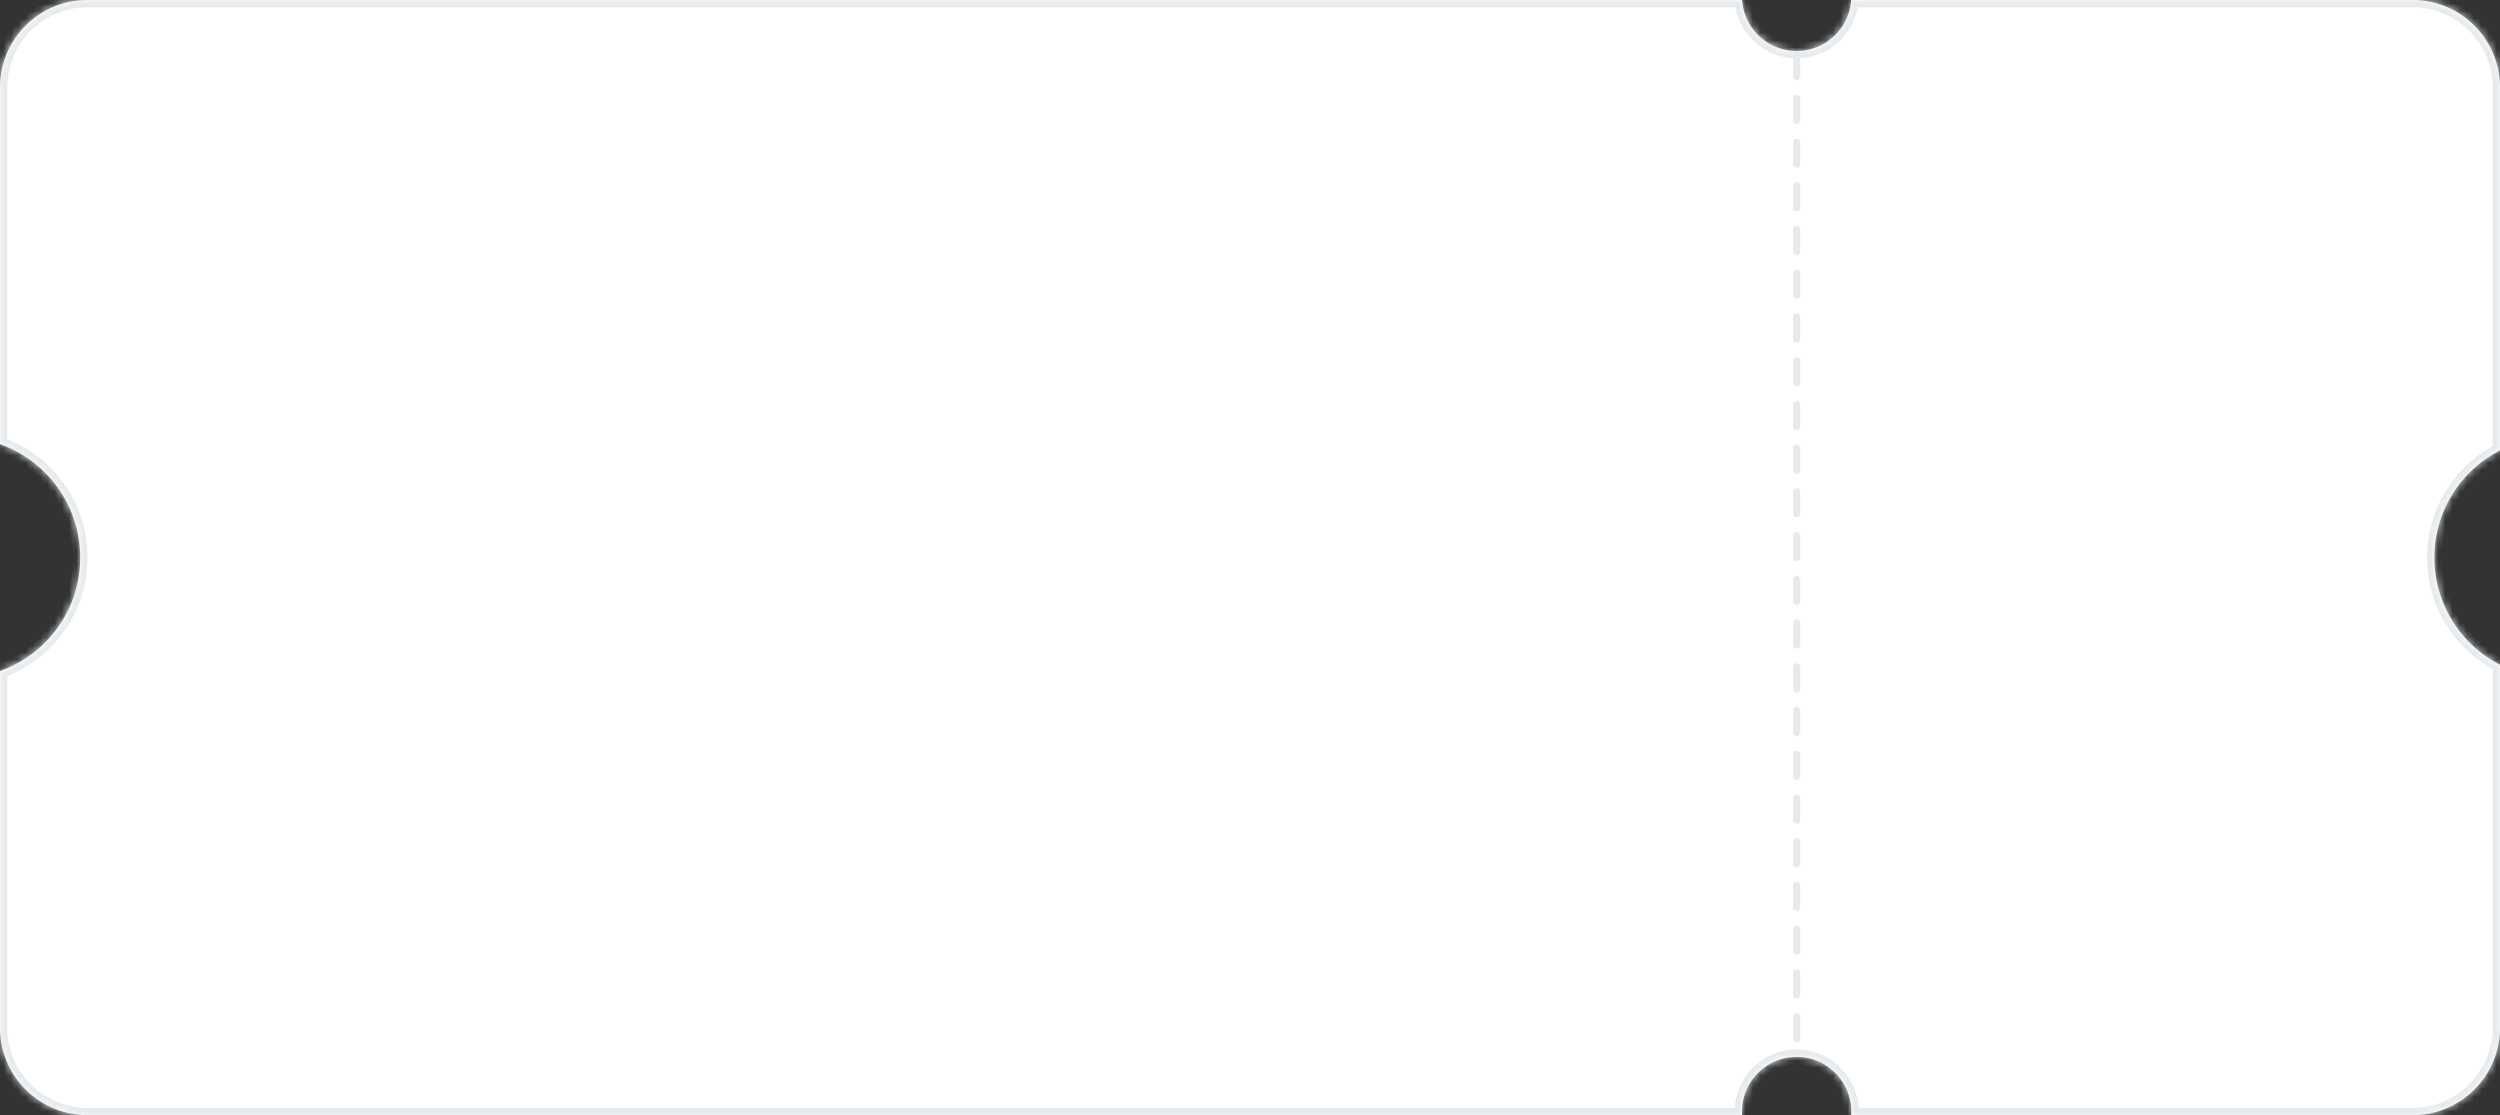 <svg width="343" height="153" viewBox="0 0 343 153" fill="none" xmlns="http://www.w3.org/2000/svg"><rect x="0" y="0" width="343" height="153" fill="#333333" stroke="none"/><mask id="path-1-inside-1_8530_14776" fill="#fff"><path fill-rule="evenodd" clip-rule="evenodd" d="M12 0h227.016a7.501 7.501 0 0 0 14.968 0H331c6.627 0 12 5.373 12 12v49.8c-5.343 2.73-9 8.288-9 14.7 0 6.412 3.657 11.97 9 14.7V141c0 6.627-5.373 12-12 12h-77.016a7.5 7.5 0 1 0-14.968 0H12c-6.627 0-12-5.373-12-12V92.061c6.409-2.265 11-8.377 11-15.561 0-7.184-4.591-13.296-11-15.561V12C0 5.373 5.373 0 12 0z"/></mask><path fill-rule="evenodd" clip-rule="evenodd" d="M12 0h227.016a7.501 7.501 0 0 0 14.968 0H331c6.627 0 12 5.373 12 12v49.8c-5.343 2.73-9 8.288-9 14.7 0 6.412 3.657 11.97 9 14.7V141c0 6.627-5.373 12-12 12h-77.016a7.5 7.5 0 1 0-14.968 0H12c-6.627 0-12-5.373-12-12V92.061c6.409-2.265 11-8.377 11-15.561 0-7.184-4.591-13.296-11-15.561V12C0 5.373 5.373 0 12 0z" fill="#fff"/><path d="M239.016 0l.998-.066-.061-.934h-.937v1zm14.968 0v-1h-.937l-.061.934.998.066zM343 61.8l.455.89.545-.279v-.612h-1zm0 29.4h1v-.611l-.545-.278-.455.89zM253.984 153l-.998-.066-.07 1.066h1.068v-1zm-14.968 0v1h1.068l-.07-1.066-.998.066zM0 92.061l-.333-.943-.667.236v.707h1zM0 60.94h-1v.707l.667.236L0 60.94zM239.016-1H12v2h227.016v-2zm7.484 7a6.5 6.5 0 0 1-6.486-6.066l-1.995.132A8.5 8.5 0 0 0 246.5 8V6zm6.486-6.066A6.5 6.5 0 0 1 246.5 6v2a8.5 8.5 0 0 0 8.481-7.934l-1.995-.132zM331-1h-77.016v2H331v-2zm13 13c0-7.18-5.82-13-13-13v2c6.075 0 11 4.925 11 11h2zm0 49.8V12h-2v49.8h2zm-9 14.7c0-6.022 3.434-11.244 8.455-13.81l-.91-1.781C336.881 63.804 333 69.698 333 76.5h2zm8.455 13.81C338.434 87.745 335 82.523 335 76.5h-2c0 6.802 3.881 12.696 9.545 15.591l.91-1.78zM344 141V91.2h-2V141h2zm-13 13c7.18 0 13-5.82 13-13h-2c0 6.075-4.925 11-11 11v2zm-77.016 0H331v-2h-77.016v2zm-.984-1.5c0 .146-.005.291-.014.434l1.995.132c.013-.187.019-.376.019-.566h-2zm-6.5-6.5a6.5 6.5 0 0 1 6.5 6.5h2a8.5 8.5 0 0 0-8.5-8.5v2zm-6.5 6.5a6.5 6.5 0 0 1 6.5-6.5v-2a8.5 8.5 0 0 0-8.5 8.5h2zm.014.434a6.914 6.914 0 0 1-.014-.434h-2c0 .19.006.379.019.566l1.995-.132zM12 154h227.016v-2H12v2zm-13-13c0 7.18 5.82 13 13 13v-2c-6.075 0-11-4.925-11-11h-2zm0-48.939V141h2V92.061h-2zM10 76.5c0 6.747-4.312 12.49-10.333 14.618l.666 1.886C7.13 90.602 12 84.121 12 76.5h-2zM-.333 61.882C5.688 64.01 10 69.752 10 76.5h2C12 68.879 7.129 62.398.333 59.996l-.666 1.886zM-1 12v48.939h2V12h-2zM12-1C4.82-1-1 4.82-1 12h2C1 5.925 5.925 1 12 1v-2z" fill="#E6EAED" mask="url(#path-1-inside-1_8530_14776)"/><path stroke="#E6EAED" stroke-linecap="round" stroke-dasharray="3 3" d="M246.5 7.5v137"/></svg>